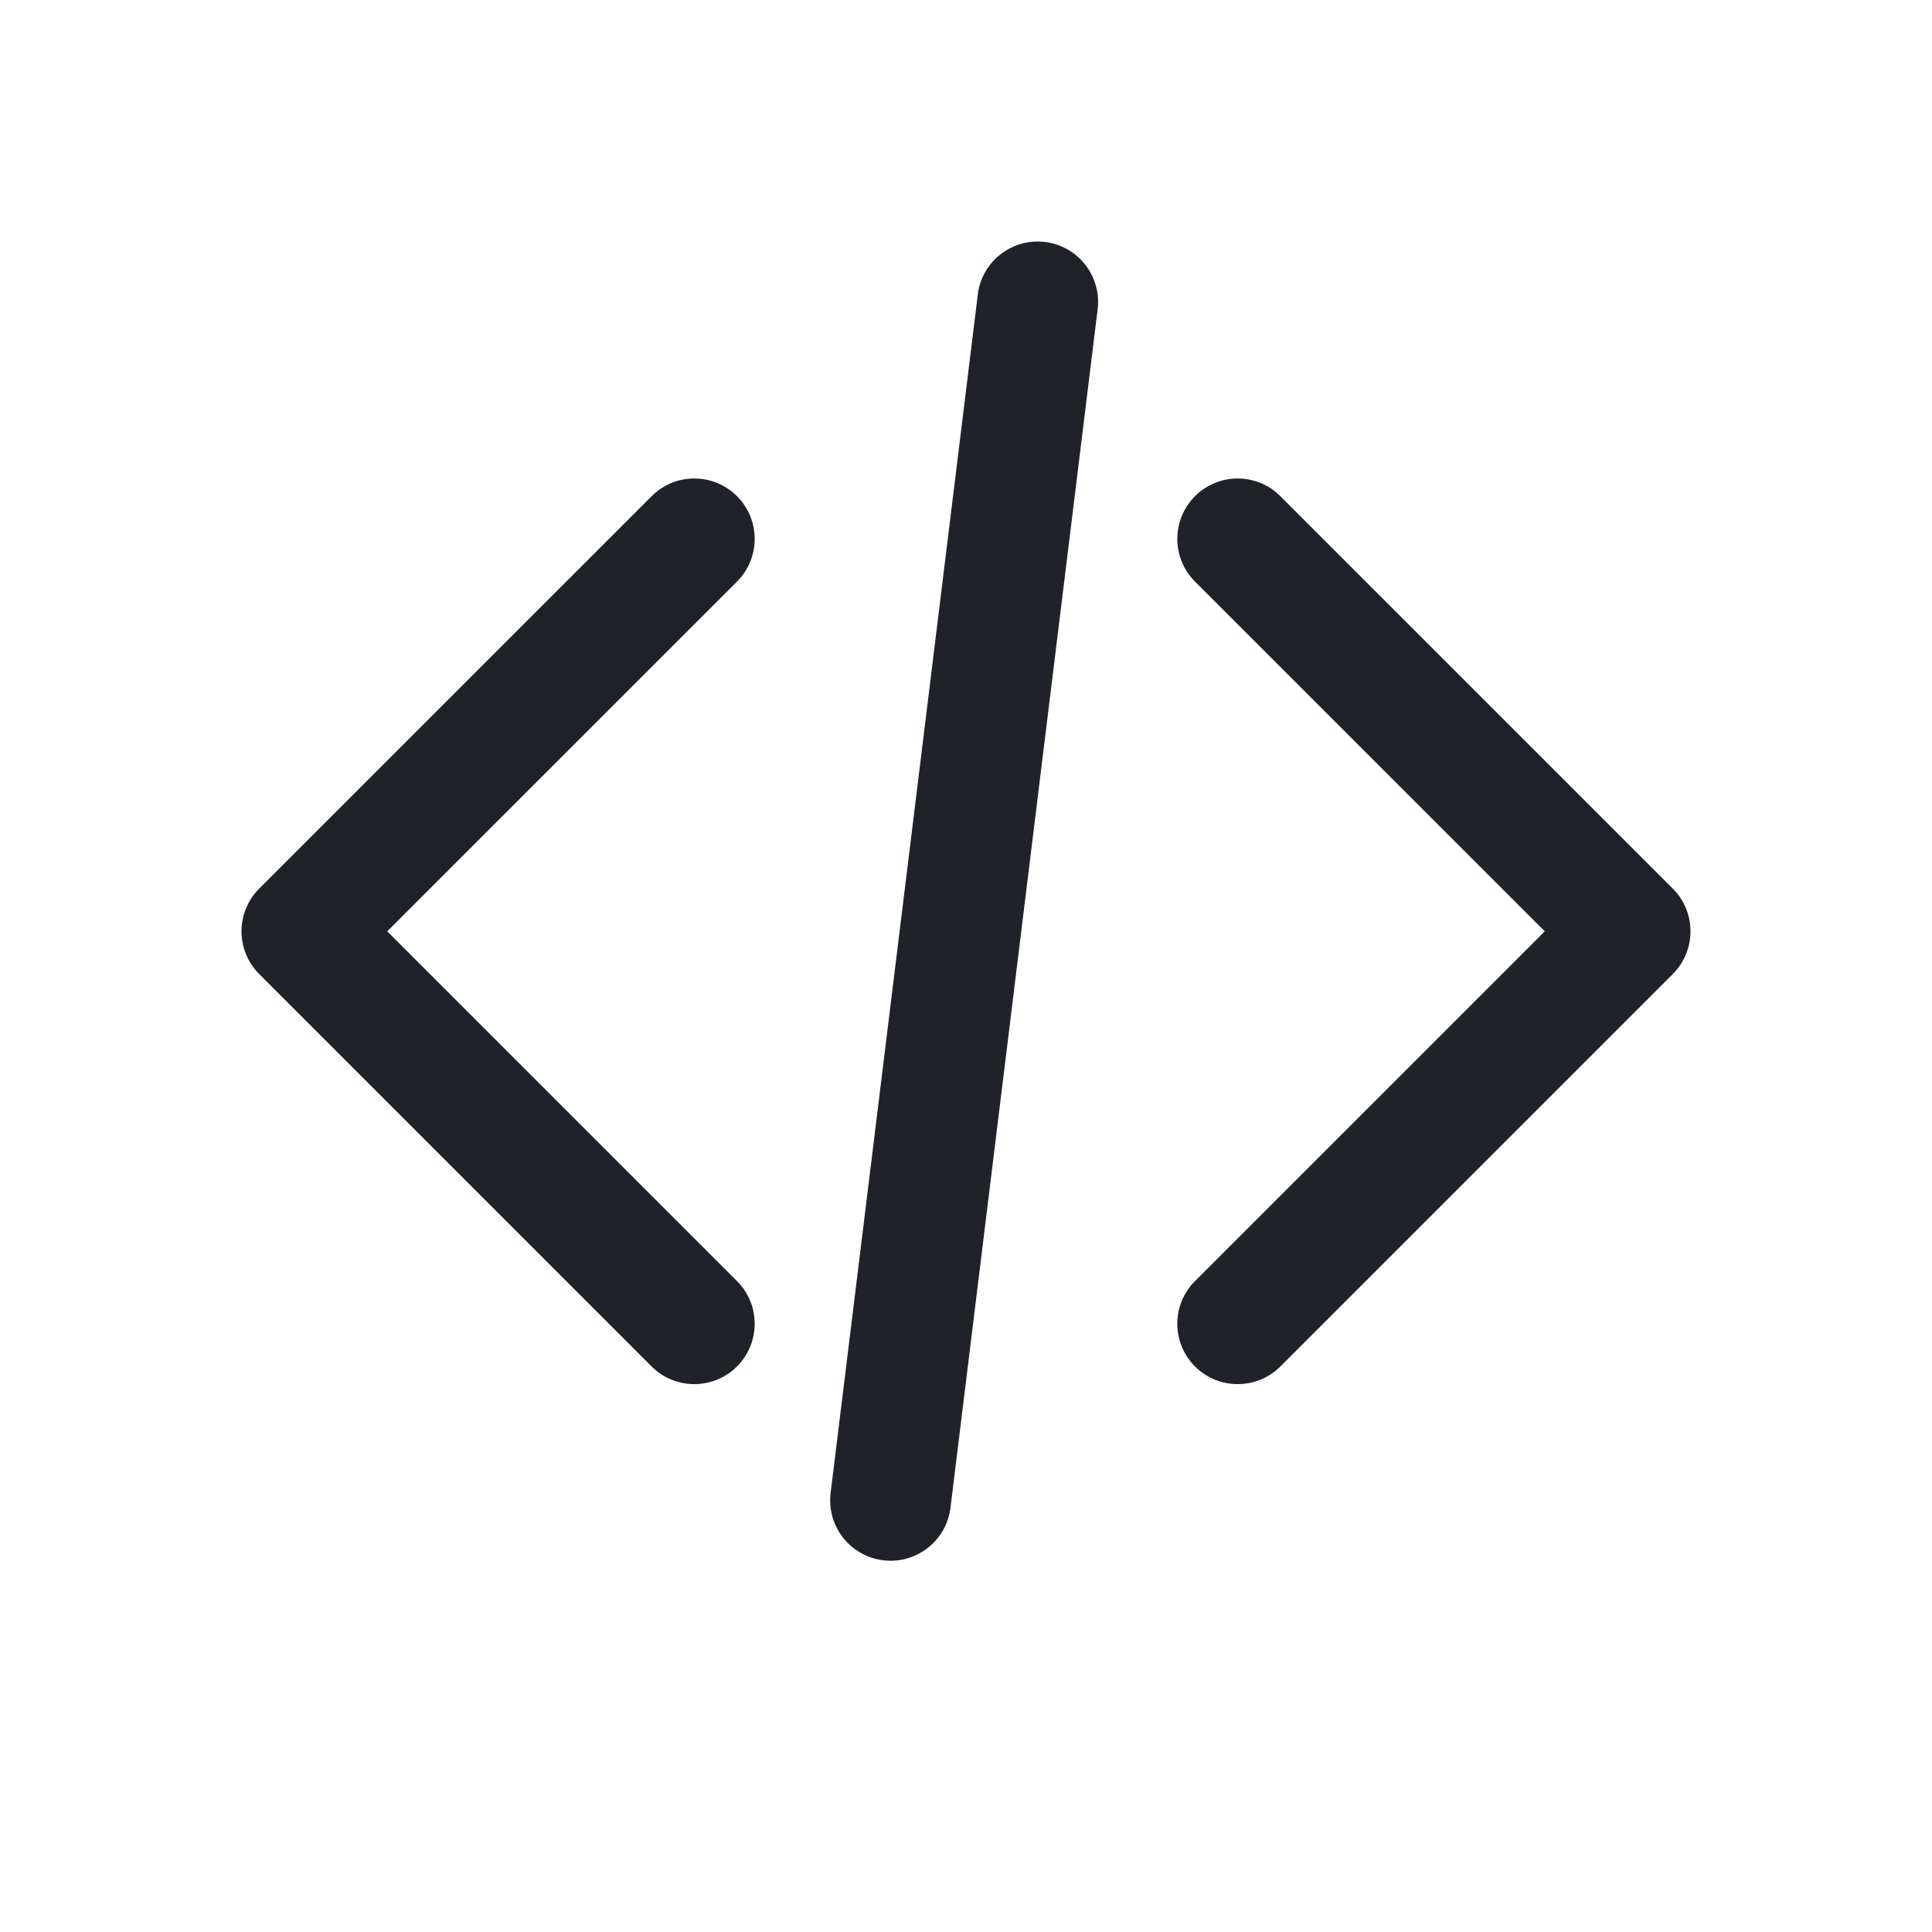 <svg width="28" height="28" viewBox="0 0 28 28" fill="none" xmlns="http://www.w3.org/2000/svg">
<path d="M15.146 3.507C14.666 3.448 14.229 3.789 14.171 4.268L12.038 21.638C11.979 22.118 12.32 22.554 12.8 22.613C13.279 22.672 13.716 22.331 13.775 21.851L15.908 4.482C15.966 4.002 15.625 3.566 15.146 3.507Z" fill="#1F2329"/>
<path d="M10.681 7.191C11.023 7.533 11.023 8.087 10.681 8.429L5.612 13.497L10.681 18.566C11.023 18.908 11.023 19.462 10.681 19.804C10.339 20.145 9.785 20.145 9.444 19.804L3.756 14.116C3.415 13.774 3.415 13.22 3.756 12.879L9.444 7.191C9.785 6.849 10.339 6.849 10.681 7.191Z" fill="#1F2329"/>
<path d="M17.319 7.191C16.977 7.533 16.977 8.087 17.319 8.429L22.388 13.497L17.319 18.566C16.977 18.908 16.977 19.462 17.319 19.804C17.66 20.145 18.215 20.145 18.556 19.804L24.244 14.116C24.585 13.774 24.585 13.22 24.244 12.879L18.556 7.191C18.215 6.849 17.66 6.849 17.319 7.191Z" fill="#1F2329"/>
</svg>
